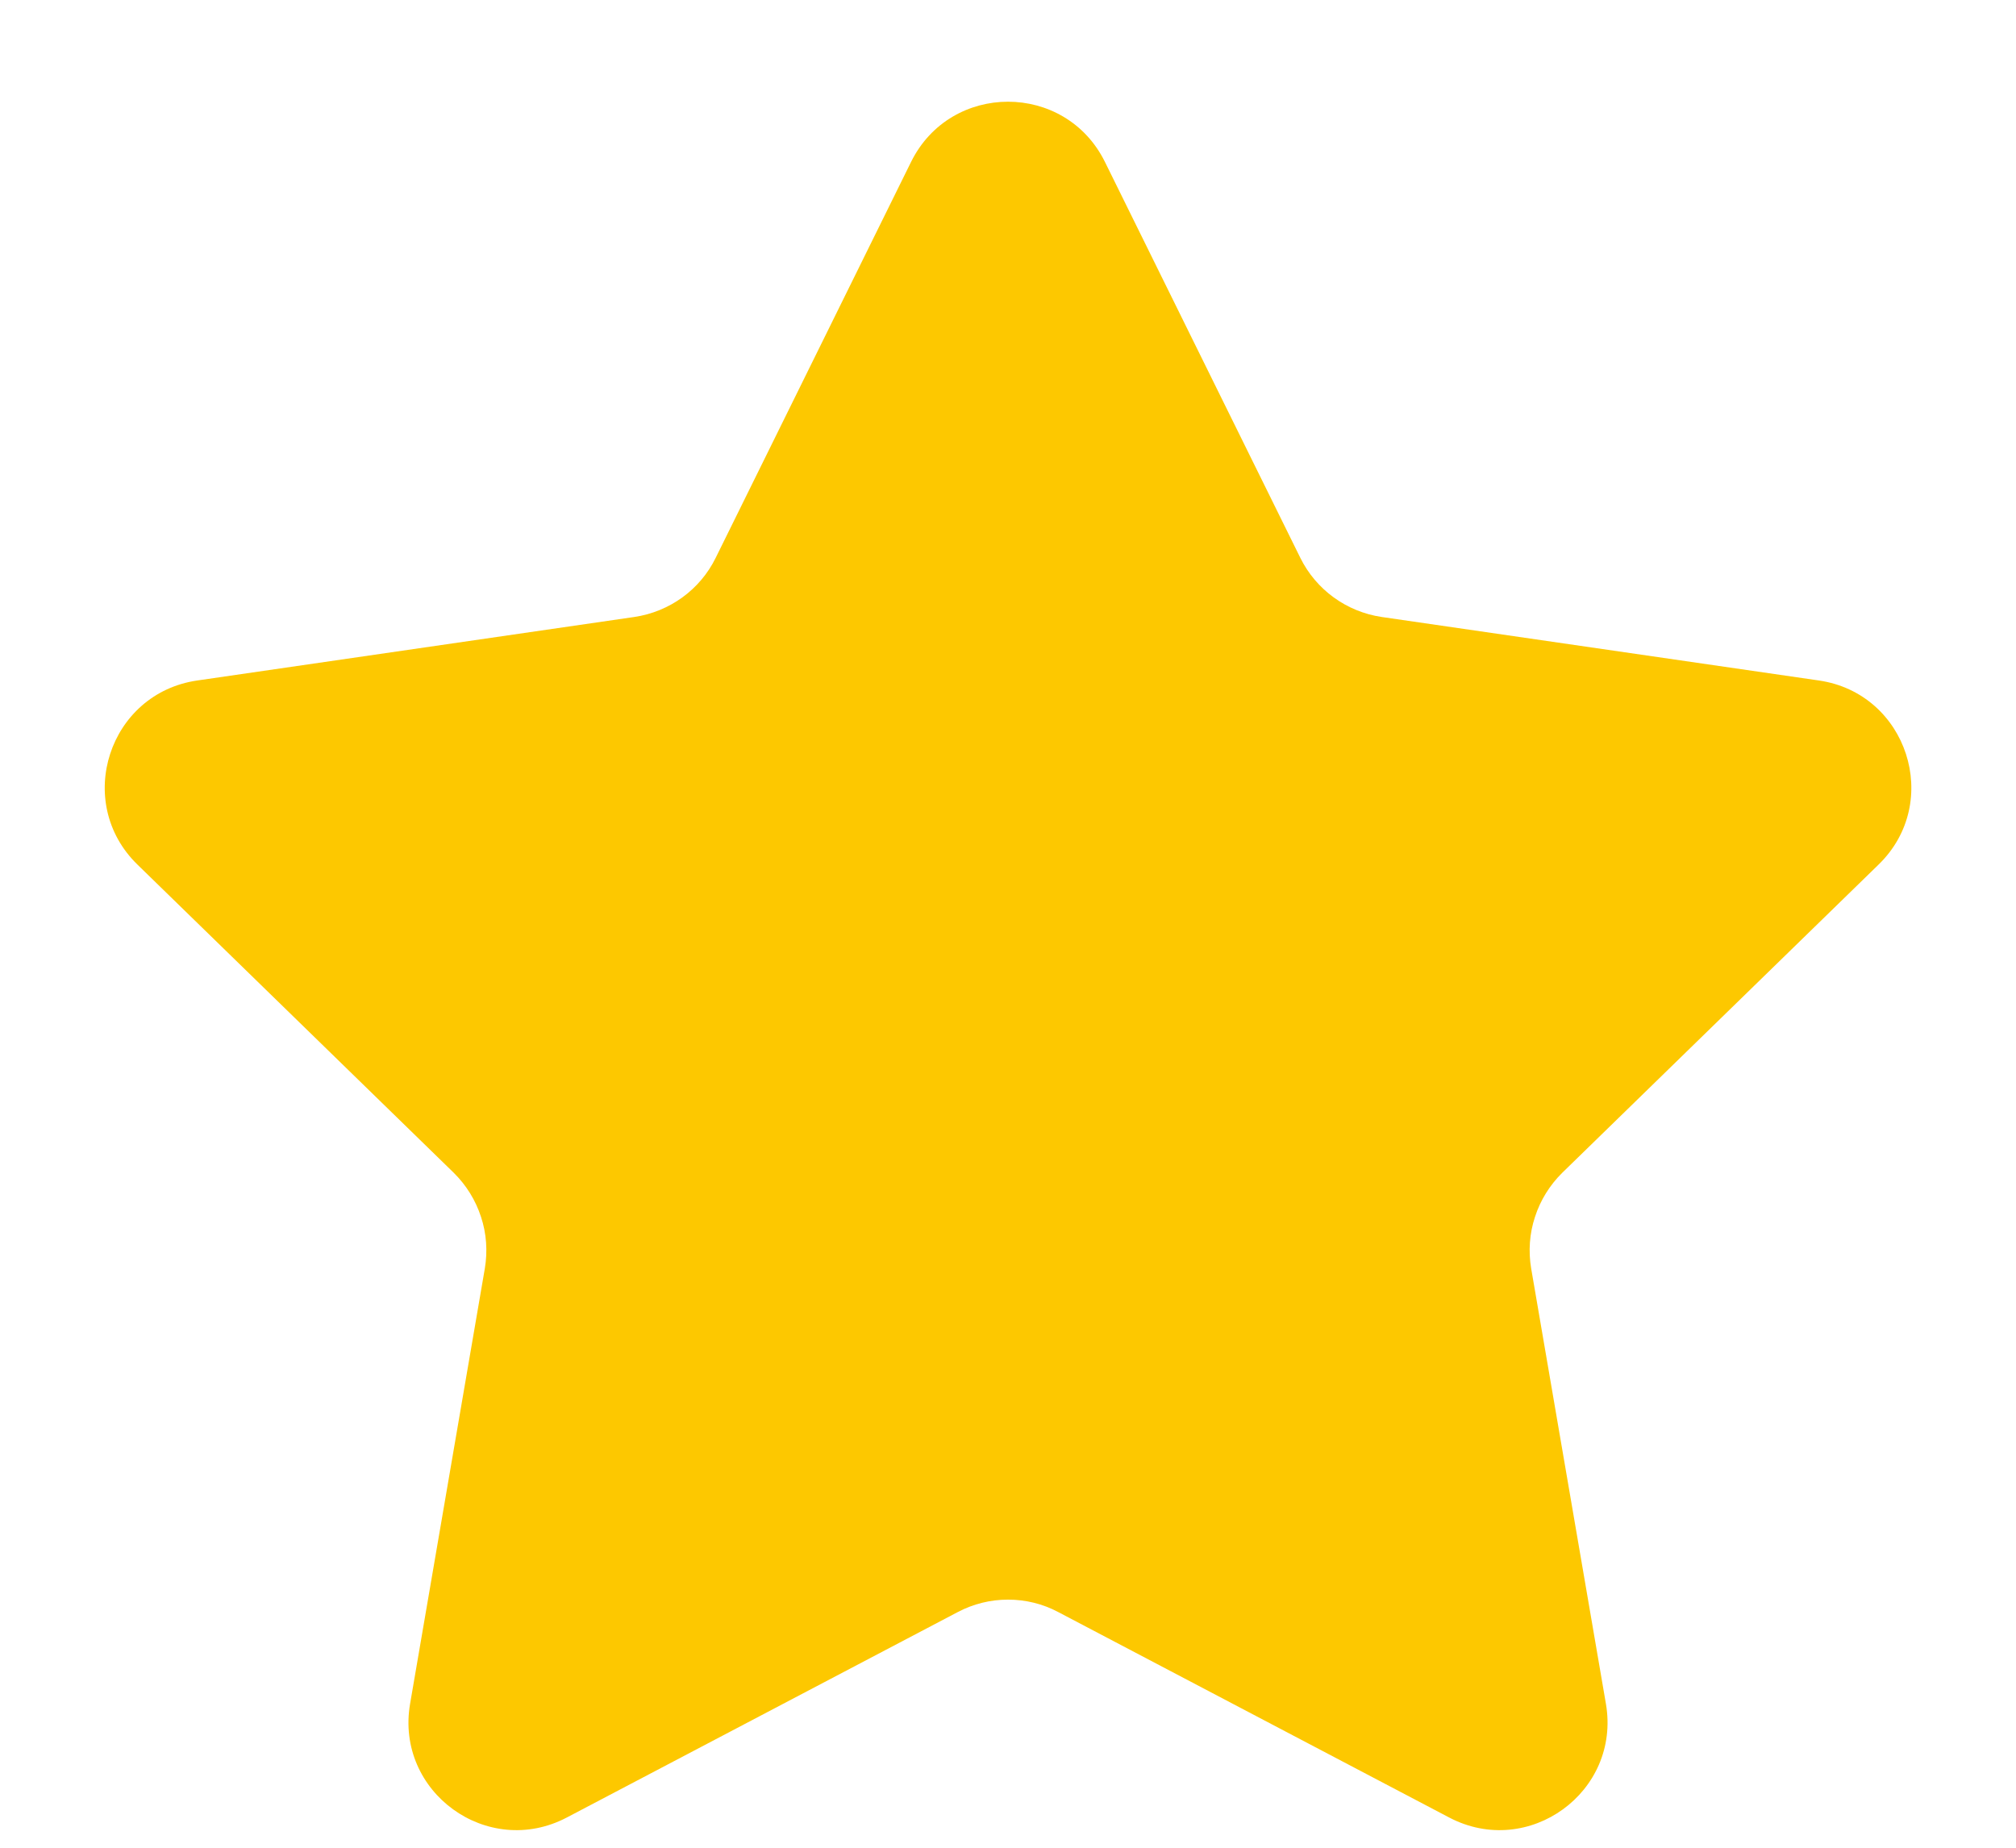 <svg width="12" height="11" viewBox="0 0 12 11" fill="none" xmlns="http://www.w3.org/2000/svg">
<path fill-rule="evenodd" clip-rule="evenodd" d="M6.577 0.964L7.74 3.321C7.834 3.511 8.015 3.642 8.224 3.673L10.826 4.051C11.353 4.127 11.564 4.776 11.182 5.147L9.299 6.982C9.225 7.055 9.169 7.145 9.137 7.244C9.104 7.343 9.097 7.449 9.114 7.551L9.559 10.143C9.649 10.668 9.098 11.068 8.626 10.82L6.299 9.597C6.207 9.548 6.105 9.523 6 9.523C5.896 9.523 5.794 9.548 5.701 9.597L3.374 10.82C2.902 11.068 2.351 10.668 2.441 10.143L2.886 7.551C2.903 7.449 2.896 7.343 2.863 7.244C2.831 7.145 2.775 7.055 2.701 6.982L0.818 5.147C0.437 4.776 0.647 4.127 1.175 4.051L3.776 3.673C3.985 3.642 4.167 3.511 4.26 3.321L5.423 0.964C5.659 0.486 6.341 0.486 6.577 0.964Z" fill="#FDC800"/>
</svg>
